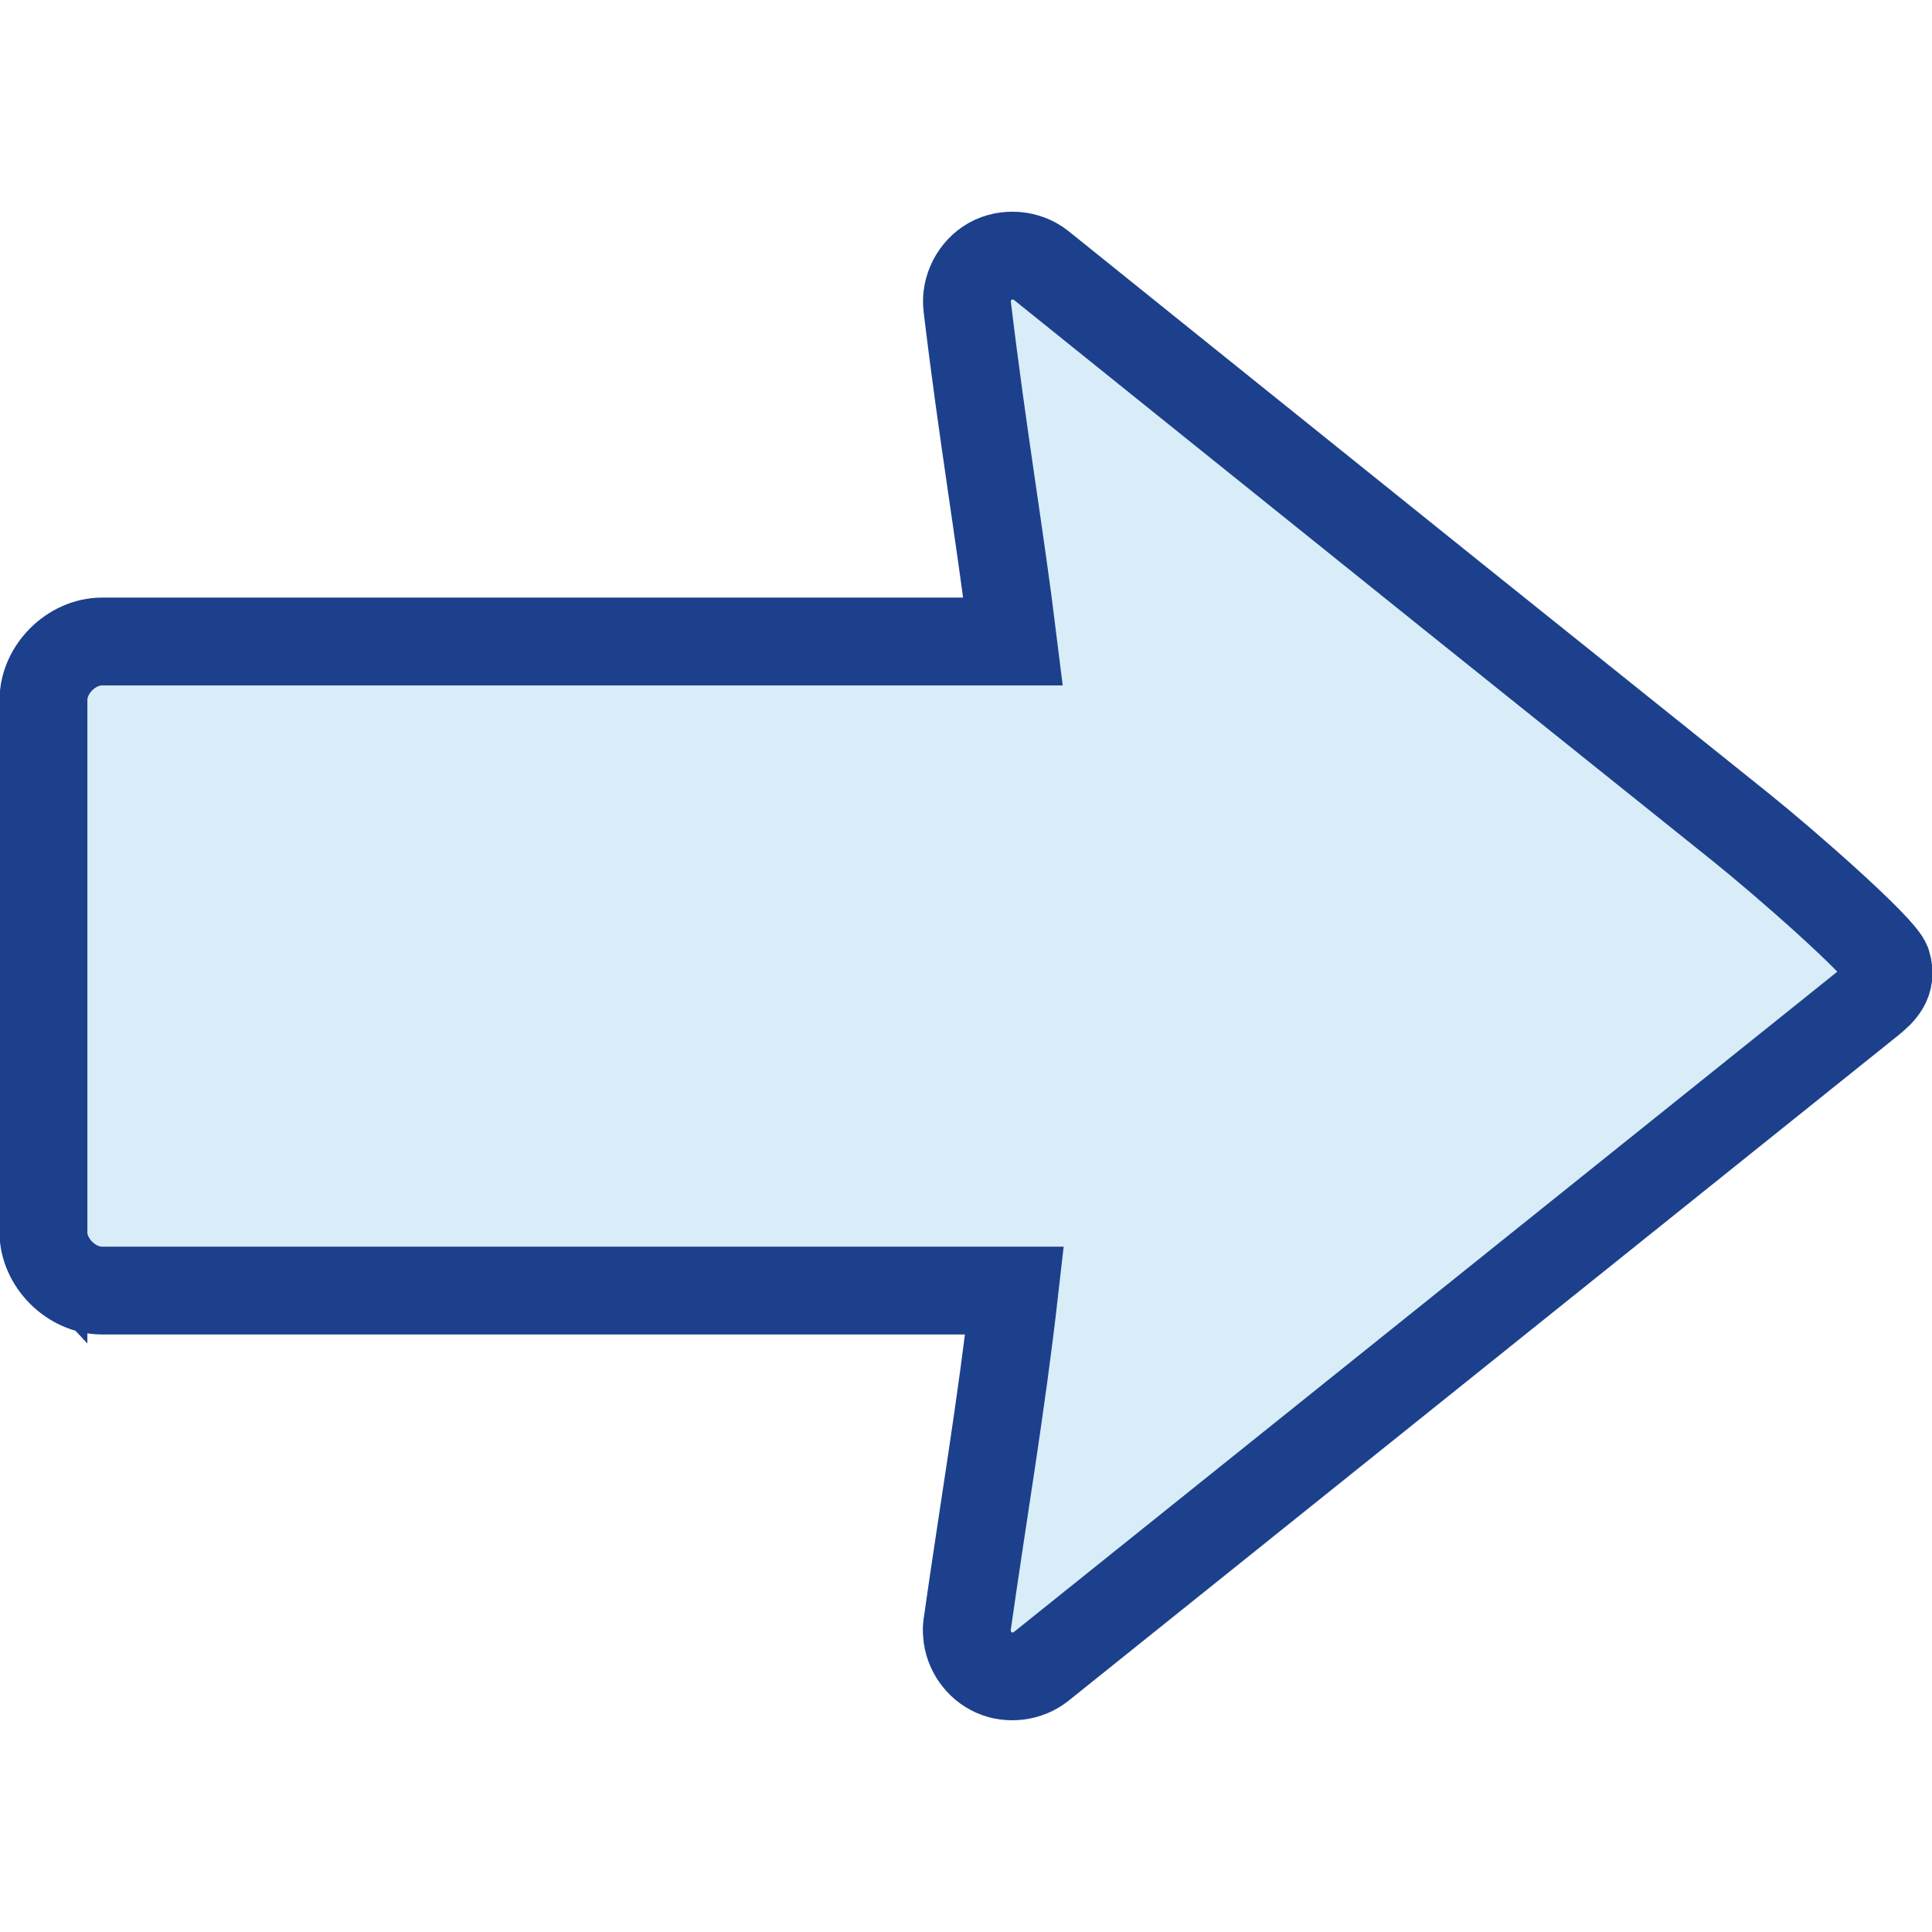 <?xml version="1.0" encoding="UTF-8" standalone="no"?>
<svg
   xmlns:dc="http://purl.org/dc/elements/1.1/"
   xmlns:cc="http://creativecommons.org/ns#"
   xmlns:rdf="http://www.w3.org/1999/02/22-rdf-syntax-ns#"
   xmlns:svg="http://www.w3.org/2000/svg"
   xmlns="http://www.w3.org/2000/svg"
   xmlns:xlink="http://www.w3.org/1999/xlink"
   height="100%"
   width="100%"
   version="1.1"
   id="svg3007"
   viewBox="0 0 22 22">
  <defs
     id="defs3035">
    <linearGradient
       id="linearGradient4008-4-7">
      <stop
         offset="0"
         style="stop-color:#dab980;stop-opacity:1"
         id="stop4010-2-0" />
      <stop
         offset="0.717"
         style="stop-color:#c29856;stop-opacity:1"
         id="stop4012-5-1" />
      <stop
         offset="1"
         style="stop-color:#a2773a;stop-opacity:1"
         id="stop4014-6-6" />
    </linearGradient>
    <linearGradient
       y2="5.988"
       x2="48"
       y1="78"
       x1="48"
       gradientTransform="matrix(5.619,0,0,4.904,-170.714,8.752)"
       gradientUnits="userSpaceOnUse"
       id="linearGradient3756"
       xlink:href="#linearGradient3187-7-5" />
    <linearGradient
       id="linearGradient3187-7-5">
      <stop
         offset="0"
         style="stop-color:#c29656;stop-opacity:1"
         id="stop3189-4-5" />
      <stop
         offset="1"
         style="stop-color:#ddc08b;stop-opacity:1"
         id="stop3191-1-8" />
    </linearGradient>
    <linearGradient
       y2="28.906"
       x2="34.994"
       y1="16.275"
       x1="34.86"
       gradientTransform="matrix(4.472,0,0,4.472,-908.221,-66.543)"
       gradientUnits="userSpaceOnUse"
       id="linearGradient3822"
       xlink:href="#linearGradient4008-4-7" />
    <linearGradient
       y2="5.988"
       x2="48"
       y1="78"
       x1="48"
       gradientTransform="matrix(5.619,0,0,4.904,-891.754,21.862)"
       gradientUnits="userSpaceOnUse"
       id="linearGradient3824"
       xlink:href="#linearGradient3187-7-5" />
  </defs>
  <path
     id="path3156"
     d="m 0.494,14.029 c -2.8014e-4,0.349 0.318,0.667 0.667,0.667 l 10.391,0 c -0.151,1.331 -0.358,2.527 -0.539,3.806 -0.005,0.034 -0.006,0.068 -0.002,0.103 0.012,0.188 0.135,0.365 0.308,0.441 0.172,0.077 0.386,0.049 0.534,-0.068 l 9.441,-7.571 c 0.136,-0.11 0.258,-0.225 0.194,-0.436 C 21.43,10.792 20.328,9.825 19.819,9.417 18.935,8.708 17.753,7.762 16.573,6.815 14.213,4.92 11.856,3.023 11.856,3.023 11.696,2.894 11.457,2.874 11.277,2.974 c -0.179,0.1 -0.288,0.313 -0.263,0.517 0.174,1.457 0.373,2.602 0.522,3.814 l -10.374,0 c -0.35,-2.8e-4 -0.668,0.318 -0.667,0.667 l 0,6.058 z"
     style="color:#000000;font-style:normal;font-variant:normal;font-weight:normal;font-stretch:normal;font-size:medium;line-height:normal;font-family:Sans;-inkscape-font-specification:Sans;text-indent:0;text-align:start;text-decoration:none;text-decoration-line:none;letter-spacing:normal;word-spacing:normal;text-transform:none;direction:ltr;block-progression:tb;writing-mode:lr-tb;baseline-shift:baseline;text-anchor:start;display:inline;overflow:visible;visibility:visible;opacity:1;fill:#d9edf8;fill-opacity:1;fill-rule:nonzero;stroke:#1c408c;stroke-width:1;stroke-opacity:1;marker:none;enable-background:accumulate" />
</svg>
